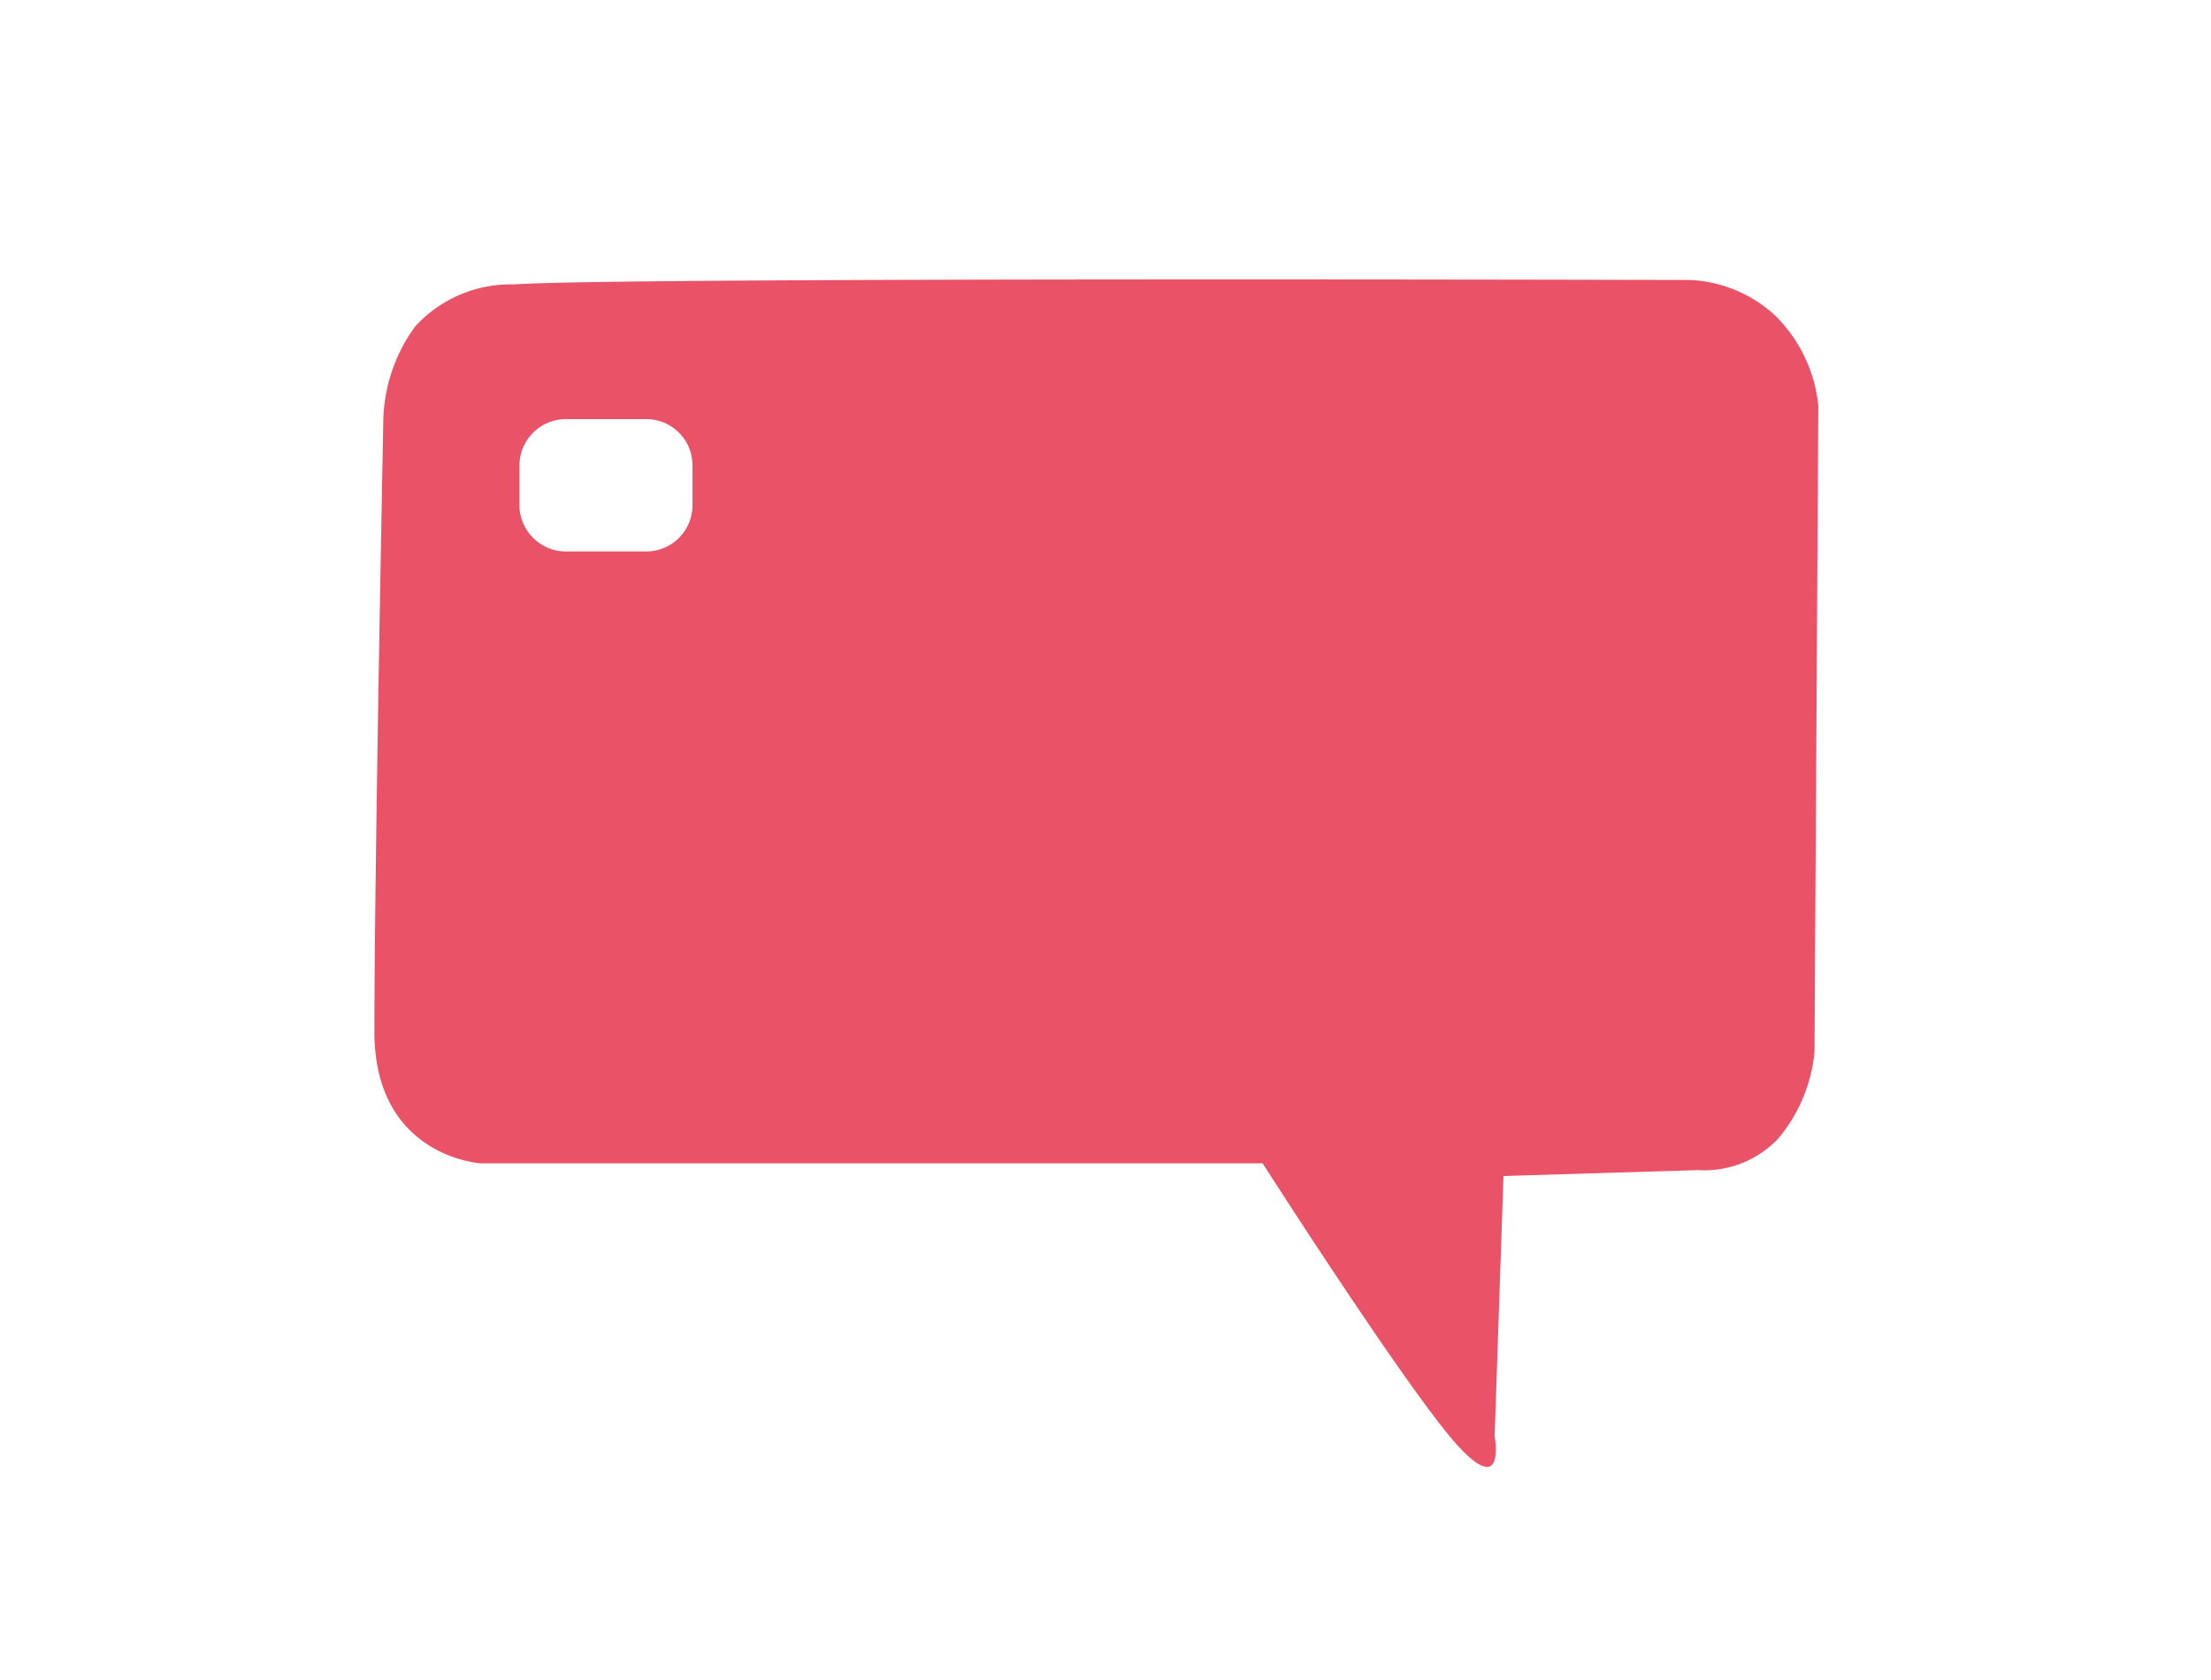 <svg id="Слой_1" data-name="Слой 1" xmlns="http://www.w3.org/2000/svg" viewBox="0 0 75 57"><defs><style>.cls-1{fill:#e84157;opacity:0.9;}</style></defs><title>Icons GS </title><path class="cls-1" d="M60.22,10.71A4.54,4.54,0,0,0,57.33,9.5s-36.6-.1-39.89.15a4.38,4.38,0,0,0-3.36,1.43A5.61,5.61,0,0,0,13,14.41S12.7,29.53,12.7,35c0,4.26,3.61,4.47,3.61,4.47H42.83s5,7.82,6.63,9.59,1.24-.33,1.24-.33L51,39.9l6.6-.2a3.45,3.45,0,0,0,2.72-1.07,5.35,5.35,0,0,0,1.23-2.94l.13-21.93A5,5,0,0,0,60.22,10.71ZM23.49,17.18a1.57,1.57,0,0,1-1.61,1.53H19.23a1.58,1.58,0,0,1-1.61-1.53V15.75a1.58,1.58,0,0,1,1.61-1.53h2.65a1.57,1.57,0,0,1,1.61,1.53Z"/></svg>